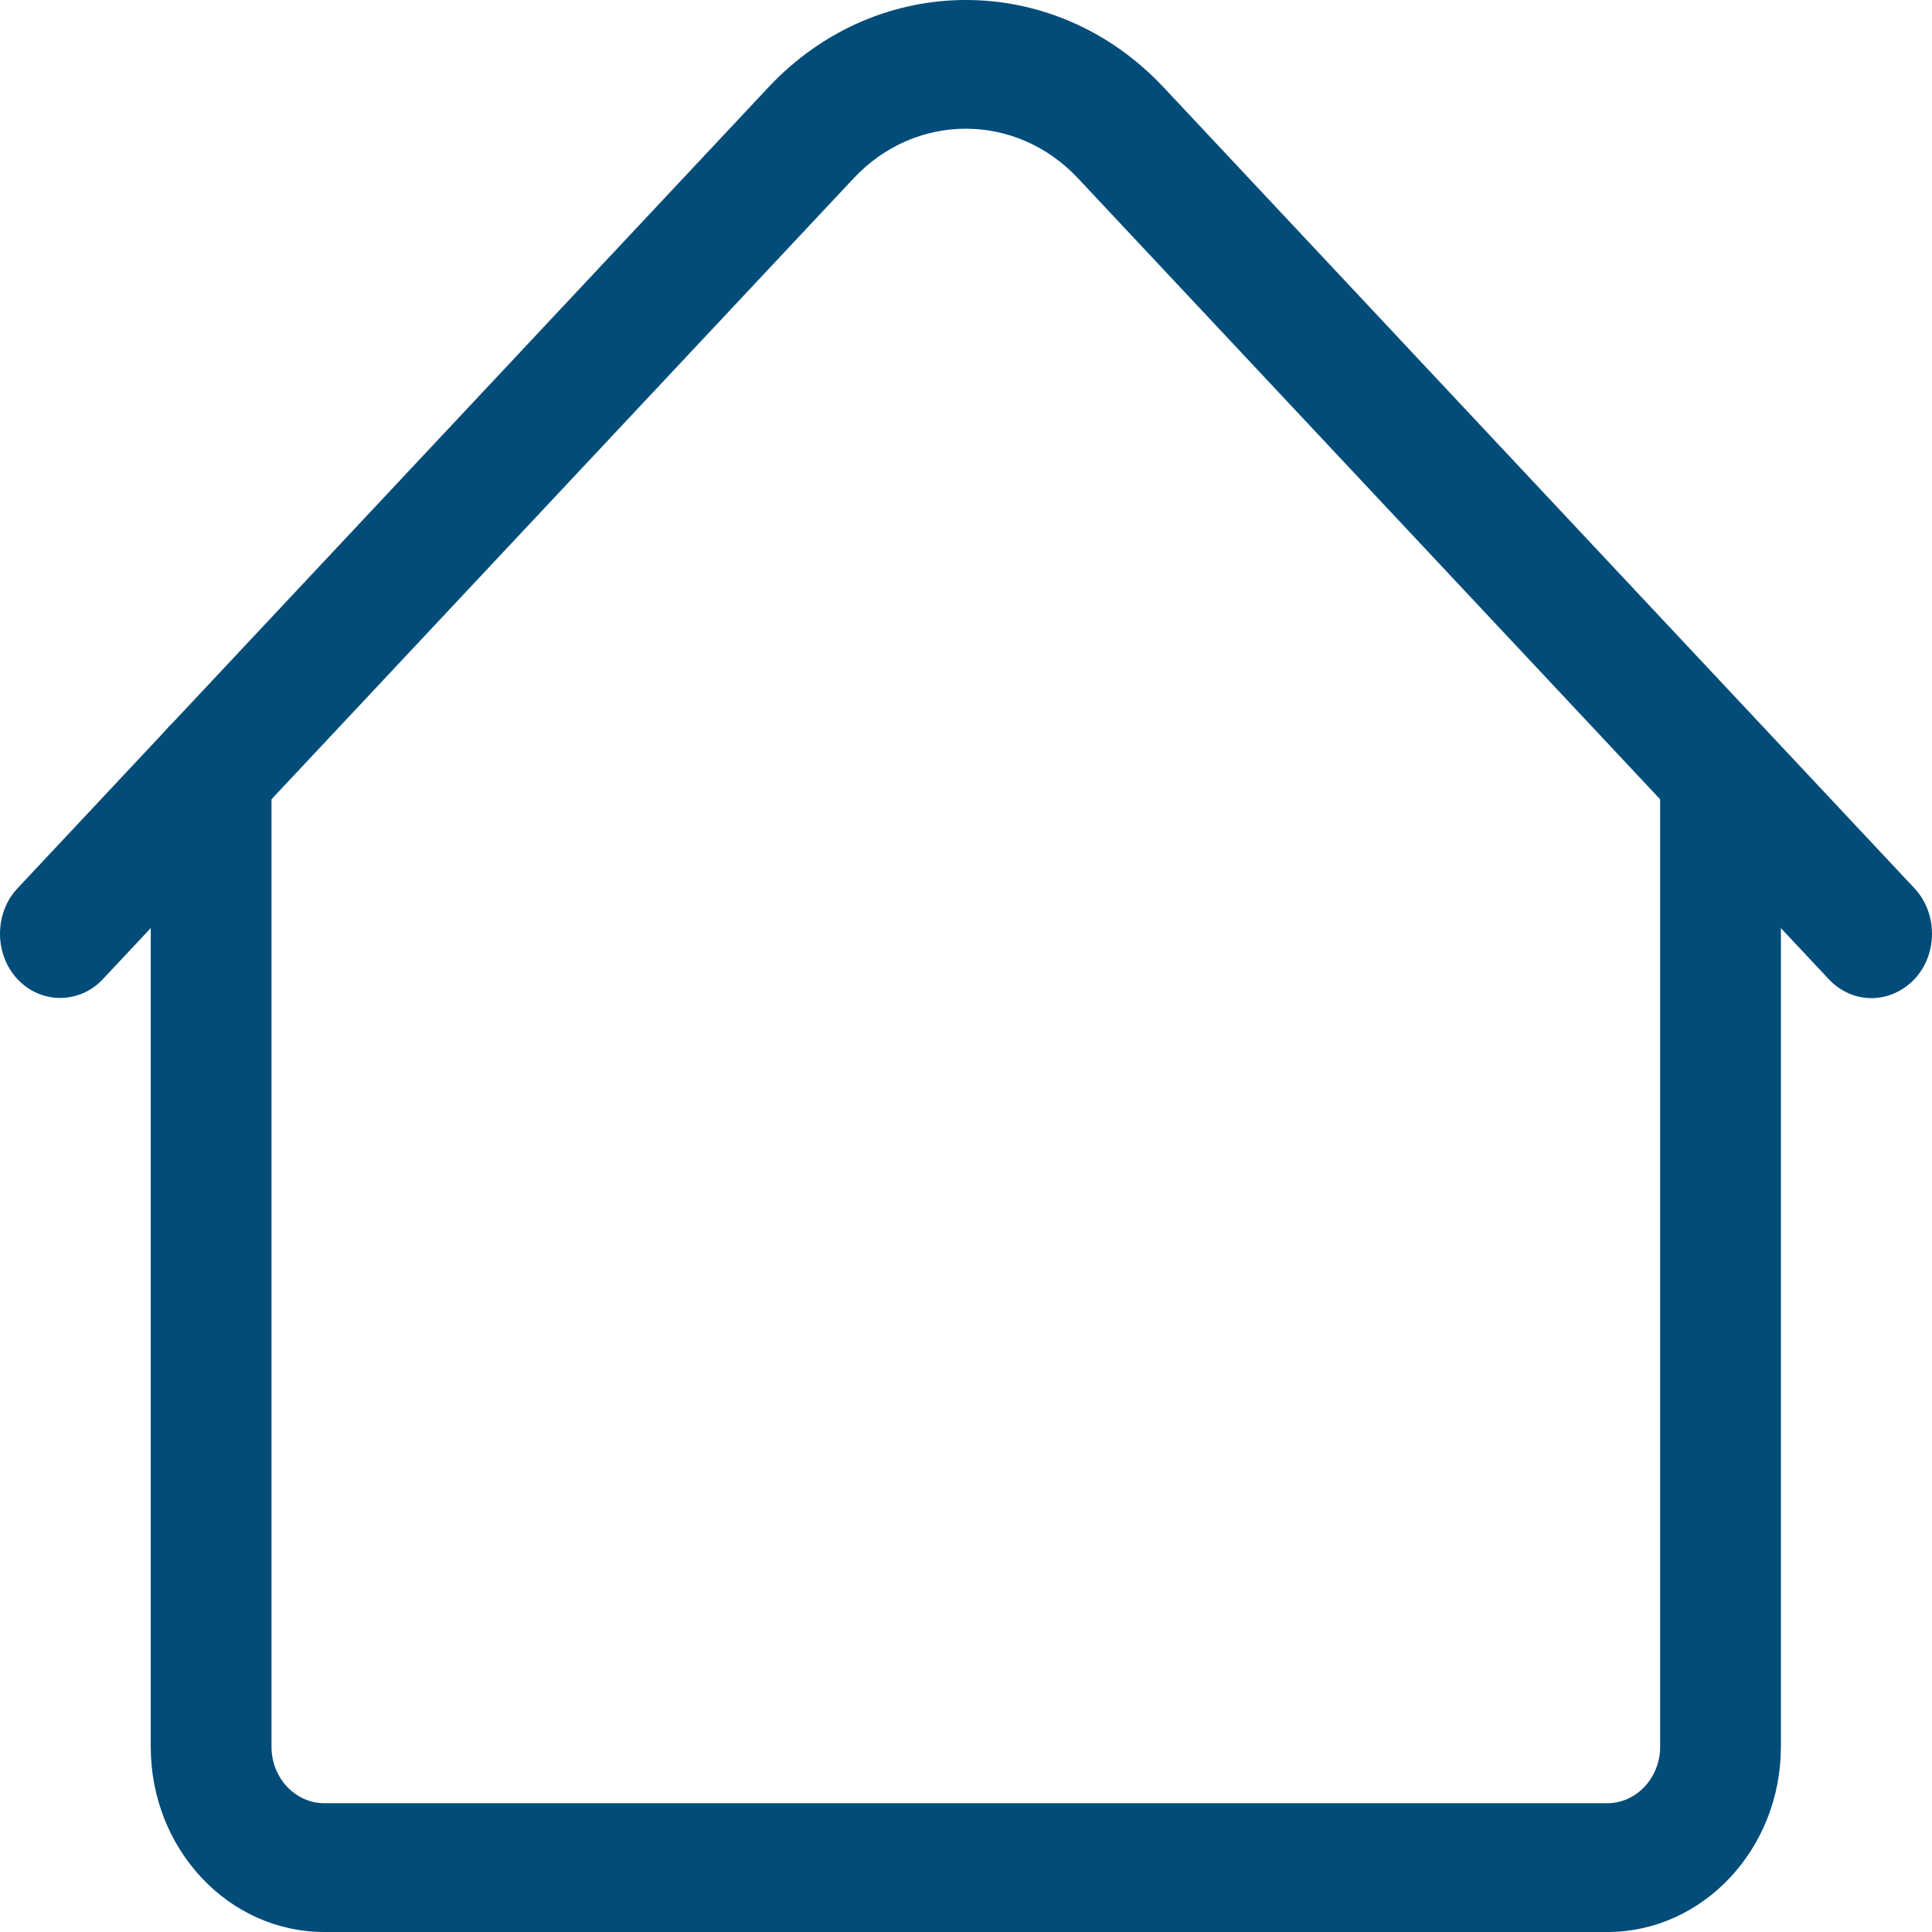 <svg width="38" height="38" viewBox="0 0 38 38" fill="none" xmlns="http://www.w3.org/2000/svg">
<path d="M31.613 38H6.379C4.494 38 2.965 36.369 2.965 34.358V15.199C2.965 14.502 3.499 13.932 4.153 13.932C4.806 13.932 5.34 14.502 5.34 15.199V34.358C5.34 34.968 5.808 35.467 6.379 35.467H31.613C32.185 35.467 32.653 34.968 32.653 34.358V15.199C32.653 14.502 33.187 13.932 33.84 13.932C34.493 13.932 35.028 14.502 35.028 15.199V34.358C35.028 36.361 33.499 38 31.613 38Z" fill="#014C79"/>
<path d="M36.809 19.632C36.505 19.632 36.2 19.506 35.97 19.26L21.201 3.505C19.983 2.207 18.009 2.207 16.792 3.505L2.022 19.26C1.562 19.751 0.805 19.751 0.345 19.26C-0.115 18.769 -0.115 17.962 0.345 17.471L15.115 1.716C17.26 -0.572 20.74 -0.572 22.885 1.716L37.655 17.471C38.115 17.962 38.115 18.769 37.655 19.26C37.417 19.506 37.113 19.632 36.809 19.632Z" fill="#014C79"/>
</svg>
